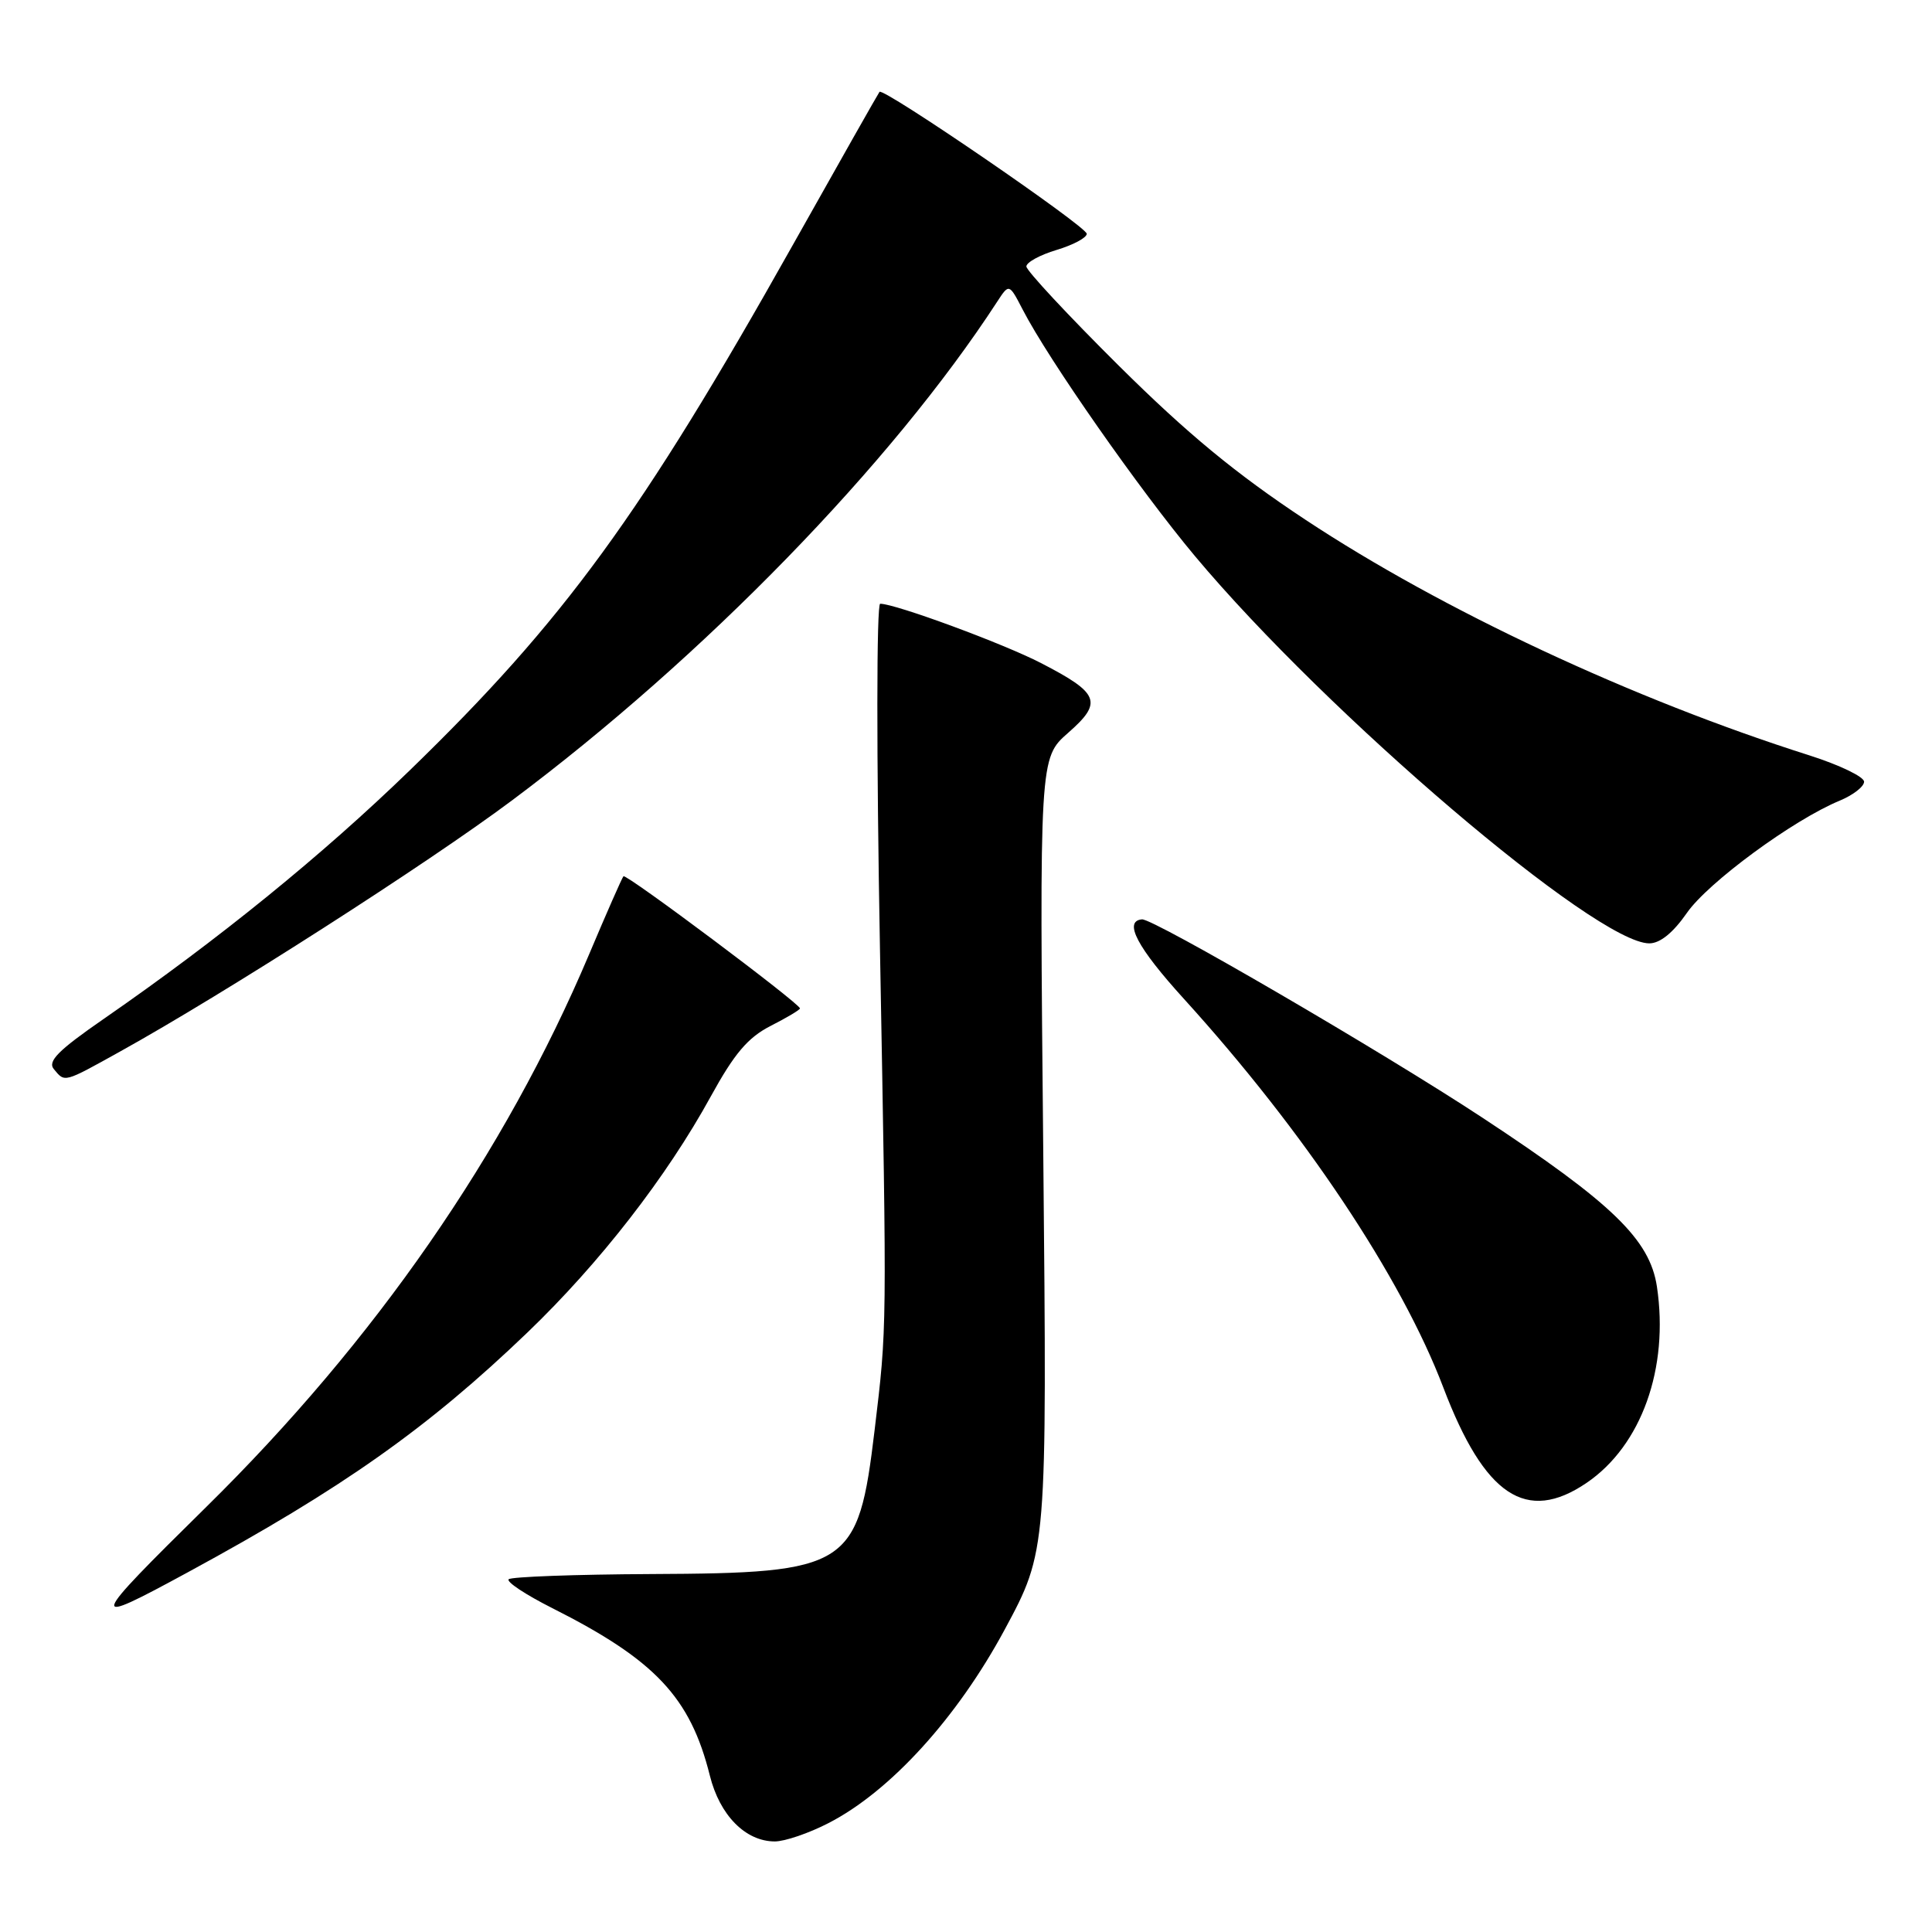 <?xml version="1.0" encoding="UTF-8" standalone="no"?>
<!DOCTYPE svg PUBLIC "-//W3C//DTD SVG 1.1//EN" "http://www.w3.org/Graphics/SVG/1.1/DTD/svg11.dtd" >
<svg xmlns="http://www.w3.org/2000/svg" xmlns:xlink="http://www.w3.org/1999/xlink" version="1.1" viewBox="0 0 256 256">
 <g >
 <path fill="currentColor"
d=" M 109.78 241.57 C 117.96 237.37 126.83 227.62 133.12 215.94 C 138.74 205.50 138.74 205.50 138.24 152.97 C 137.73 100.44 137.73 100.44 141.54 97.10 C 146.16 93.05 145.69 91.86 137.94 87.86 C 132.93 85.27 118.64 80.00 116.63 80.00 C 116.14 80.00 116.13 100.04 116.60 125.75 C 117.53 176.89 117.54 175.69 115.89 189.50 C 113.71 207.71 112.55 208.45 86.25 208.57 C 76.22 208.62 67.74 208.93 67.40 209.26 C 67.07 209.60 69.66 211.31 73.15 213.07 C 86.81 219.95 91.47 224.90 94.06 235.28 C 95.37 240.54 98.79 244.00 102.67 244.00 C 103.99 244.00 107.19 242.91 109.78 241.57 Z  M 24.90 208.33 C 45.37 197.22 56.69 189.23 69.89 176.56 C 79.46 167.37 88.34 155.94 94.19 145.27 C 97.31 139.59 99.10 137.48 102.11 135.94 C 104.25 134.85 106.00 133.81 106.00 133.62 C 106.00 132.98 82.95 115.72 82.61 116.11 C 82.42 116.32 80.36 121.00 78.04 126.50 C 66.92 152.80 49.70 177.66 27.35 199.66 C 11.56 215.22 11.44 215.64 24.90 208.33 Z  M 210.23 196.49 C 217.50 191.55 221.17 181.29 219.55 170.48 C 218.61 164.25 213.65 159.44 196.46 148.12 C 183.22 139.40 152.83 121.70 151.32 121.82 C 148.83 122.04 150.68 125.54 156.88 132.36 C 172.79 149.88 185.68 169.20 191.25 183.86 C 196.71 198.22 202.25 201.91 210.23 196.49 Z  M 15.90 139.34 C 29.75 131.66 56.66 114.42 67.84 106.06 C 93.18 87.13 118.14 61.48 132.11 40.01 C 133.71 37.55 133.71 37.55 135.51 41.02 C 138.92 47.64 151.00 64.92 158.34 73.69 C 175.86 94.62 211.50 125.00 218.54 125.00 C 219.97 125.00 221.70 123.59 223.52 120.97 C 226.31 116.94 237.59 108.65 243.75 106.10 C 245.54 105.36 247.00 104.23 247.00 103.58 C 247.00 102.93 243.74 101.36 239.75 100.09 C 216.40 92.68 191.11 80.86 172.98 68.87 C 163.75 62.77 157.31 57.45 148.25 48.46 C 141.51 41.77 136.00 35.85 136.00 35.31 C 136.00 34.76 137.80 33.78 140.00 33.12 C 142.20 32.46 144.00 31.50 144.00 30.98 C 144.00 30.02 117.06 11.57 116.54 12.17 C 116.39 12.35 111.21 21.50 105.03 32.50 C 84.95 68.24 74.72 82.26 54.32 102.05 C 42.69 113.33 28.97 124.47 13.77 134.99 C 7.70 139.19 6.27 140.63 7.14 141.67 C 8.62 143.45 8.39 143.51 15.90 139.34 Z "/>
</g>
</svg>